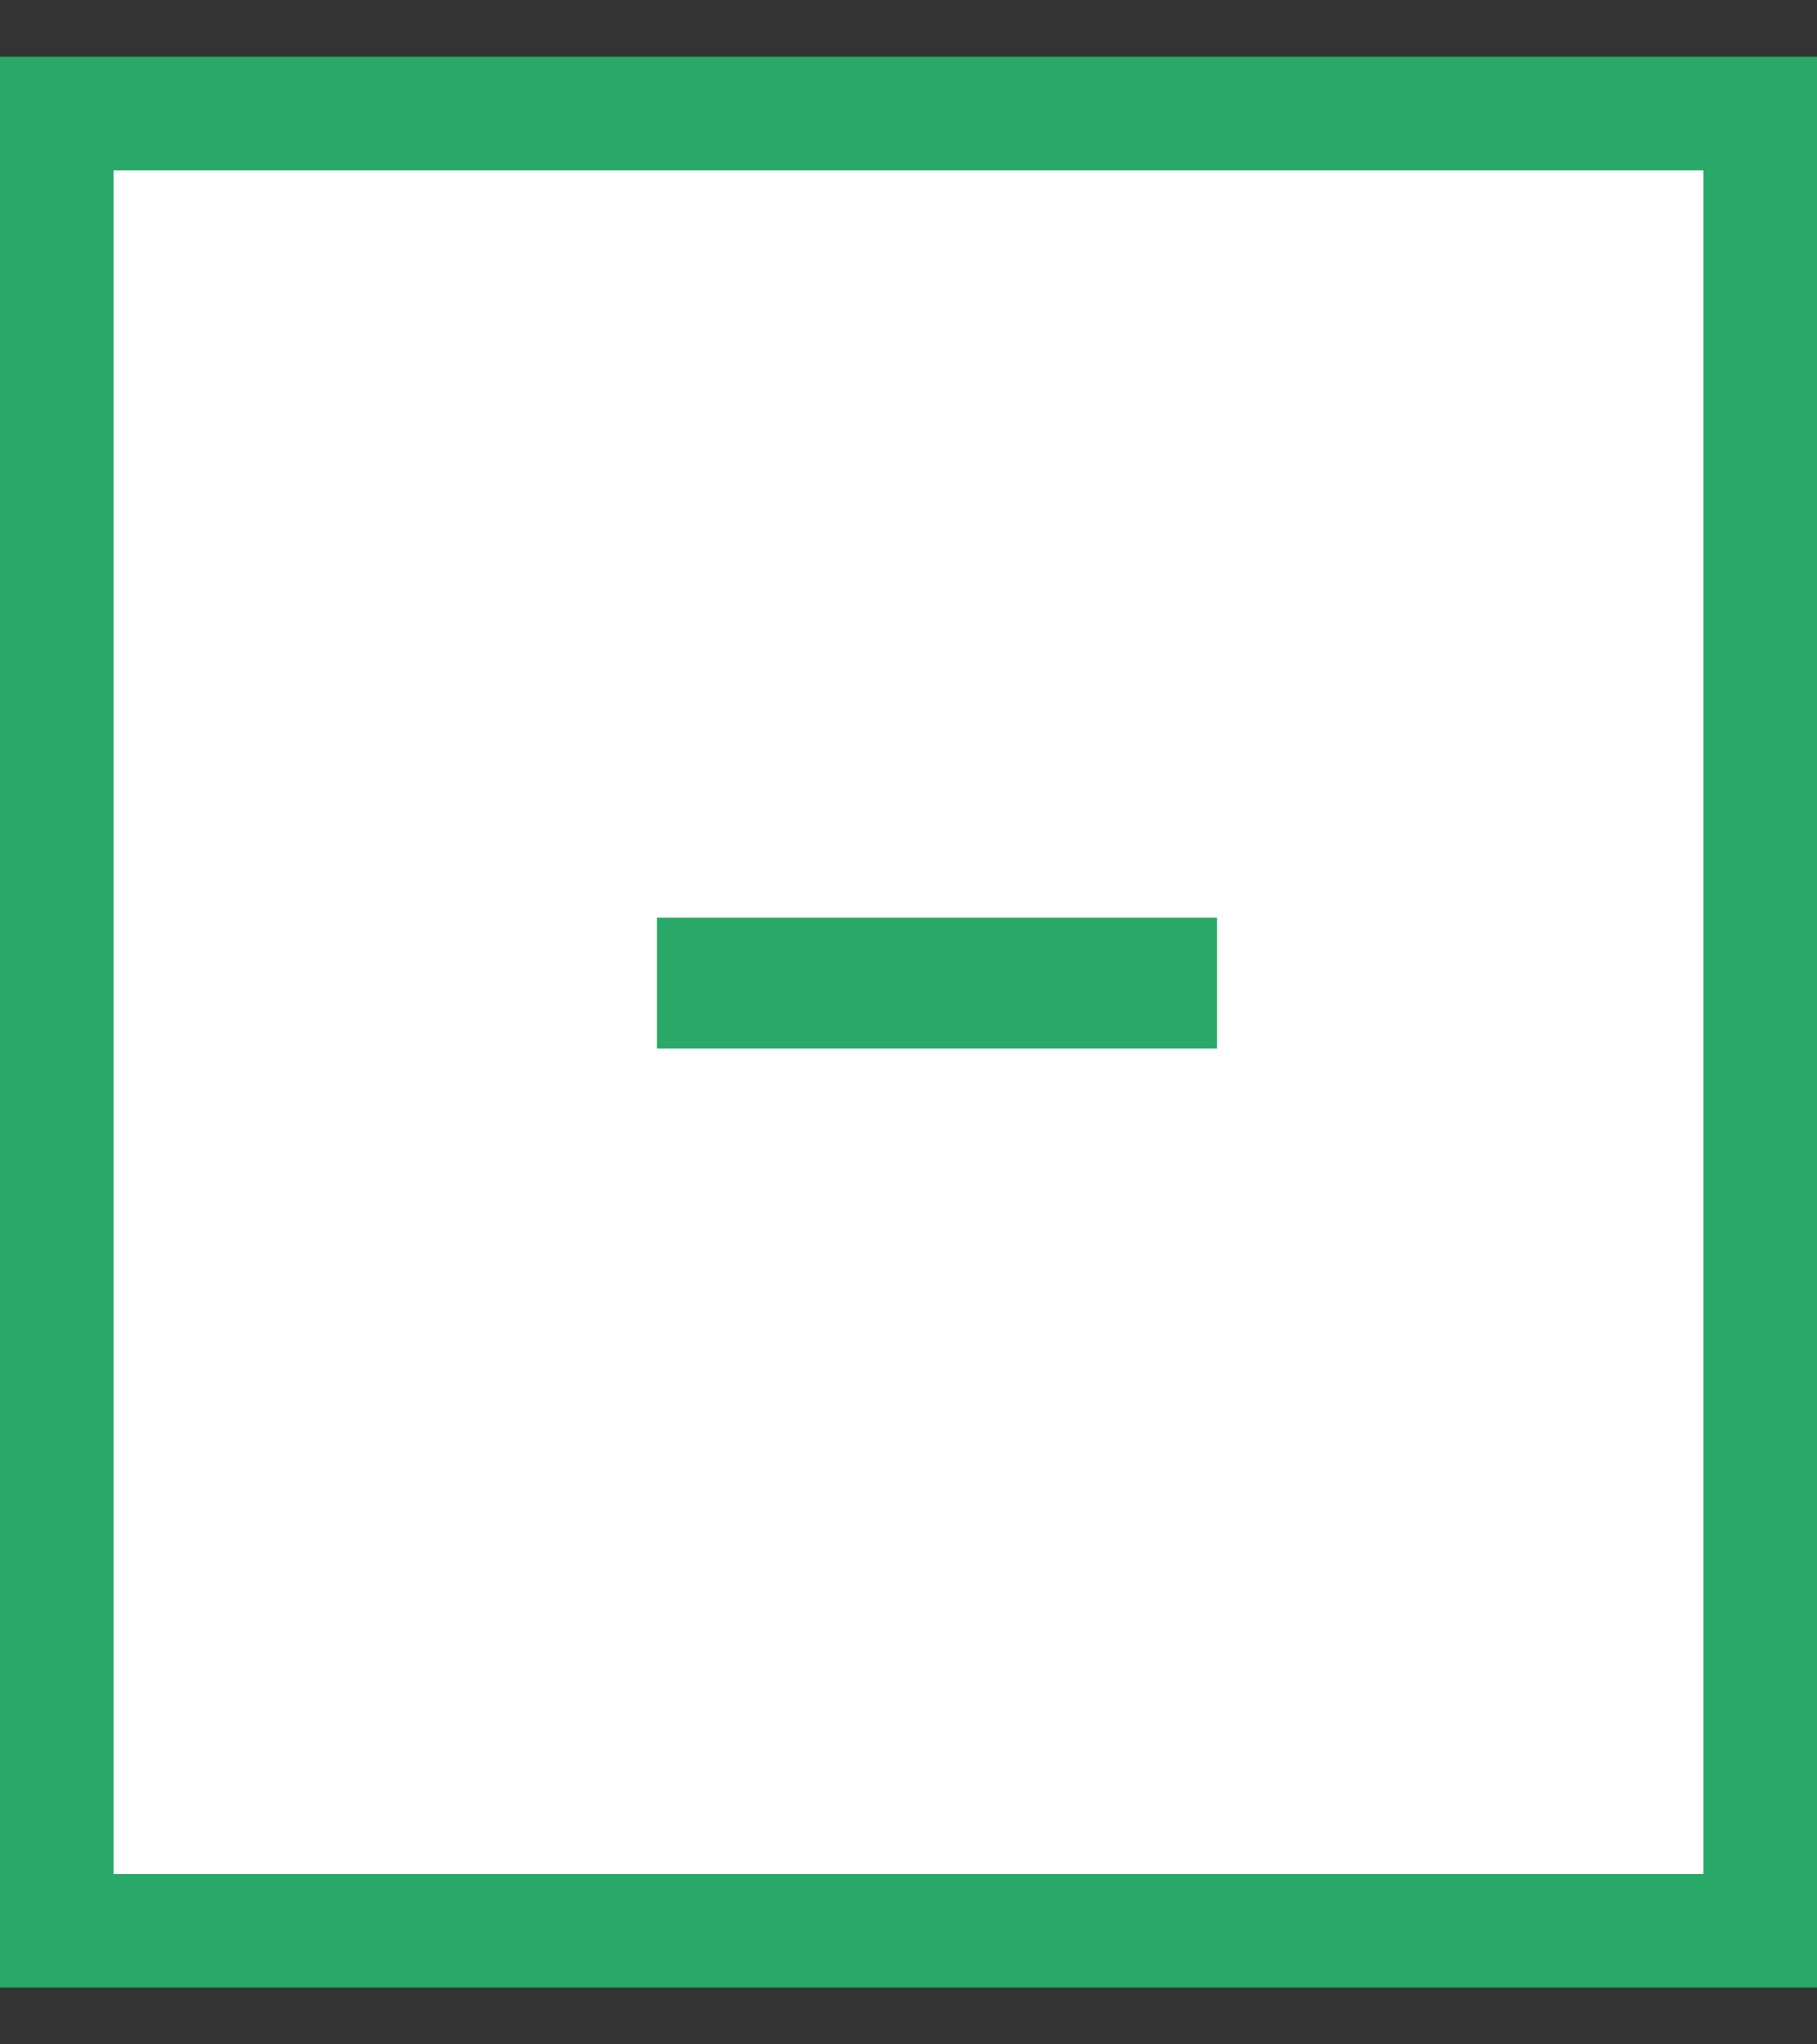 <svg width="32" height="36" viewBox="0 0 32 36" fill="none" xmlns="http://www.w3.org/2000/svg">
<rect x="0" y="0" width="32" height="36" fill="#333333" stroke="none"/>
<rect x="1" y="2" width="30" height="32" fill="white" stroke="#29A867" stroke-width="2"/>
<path d="M21.433 16.16V18.464H11.569V16.16H21.433Z" fill="#29A867"/>
</svg>
